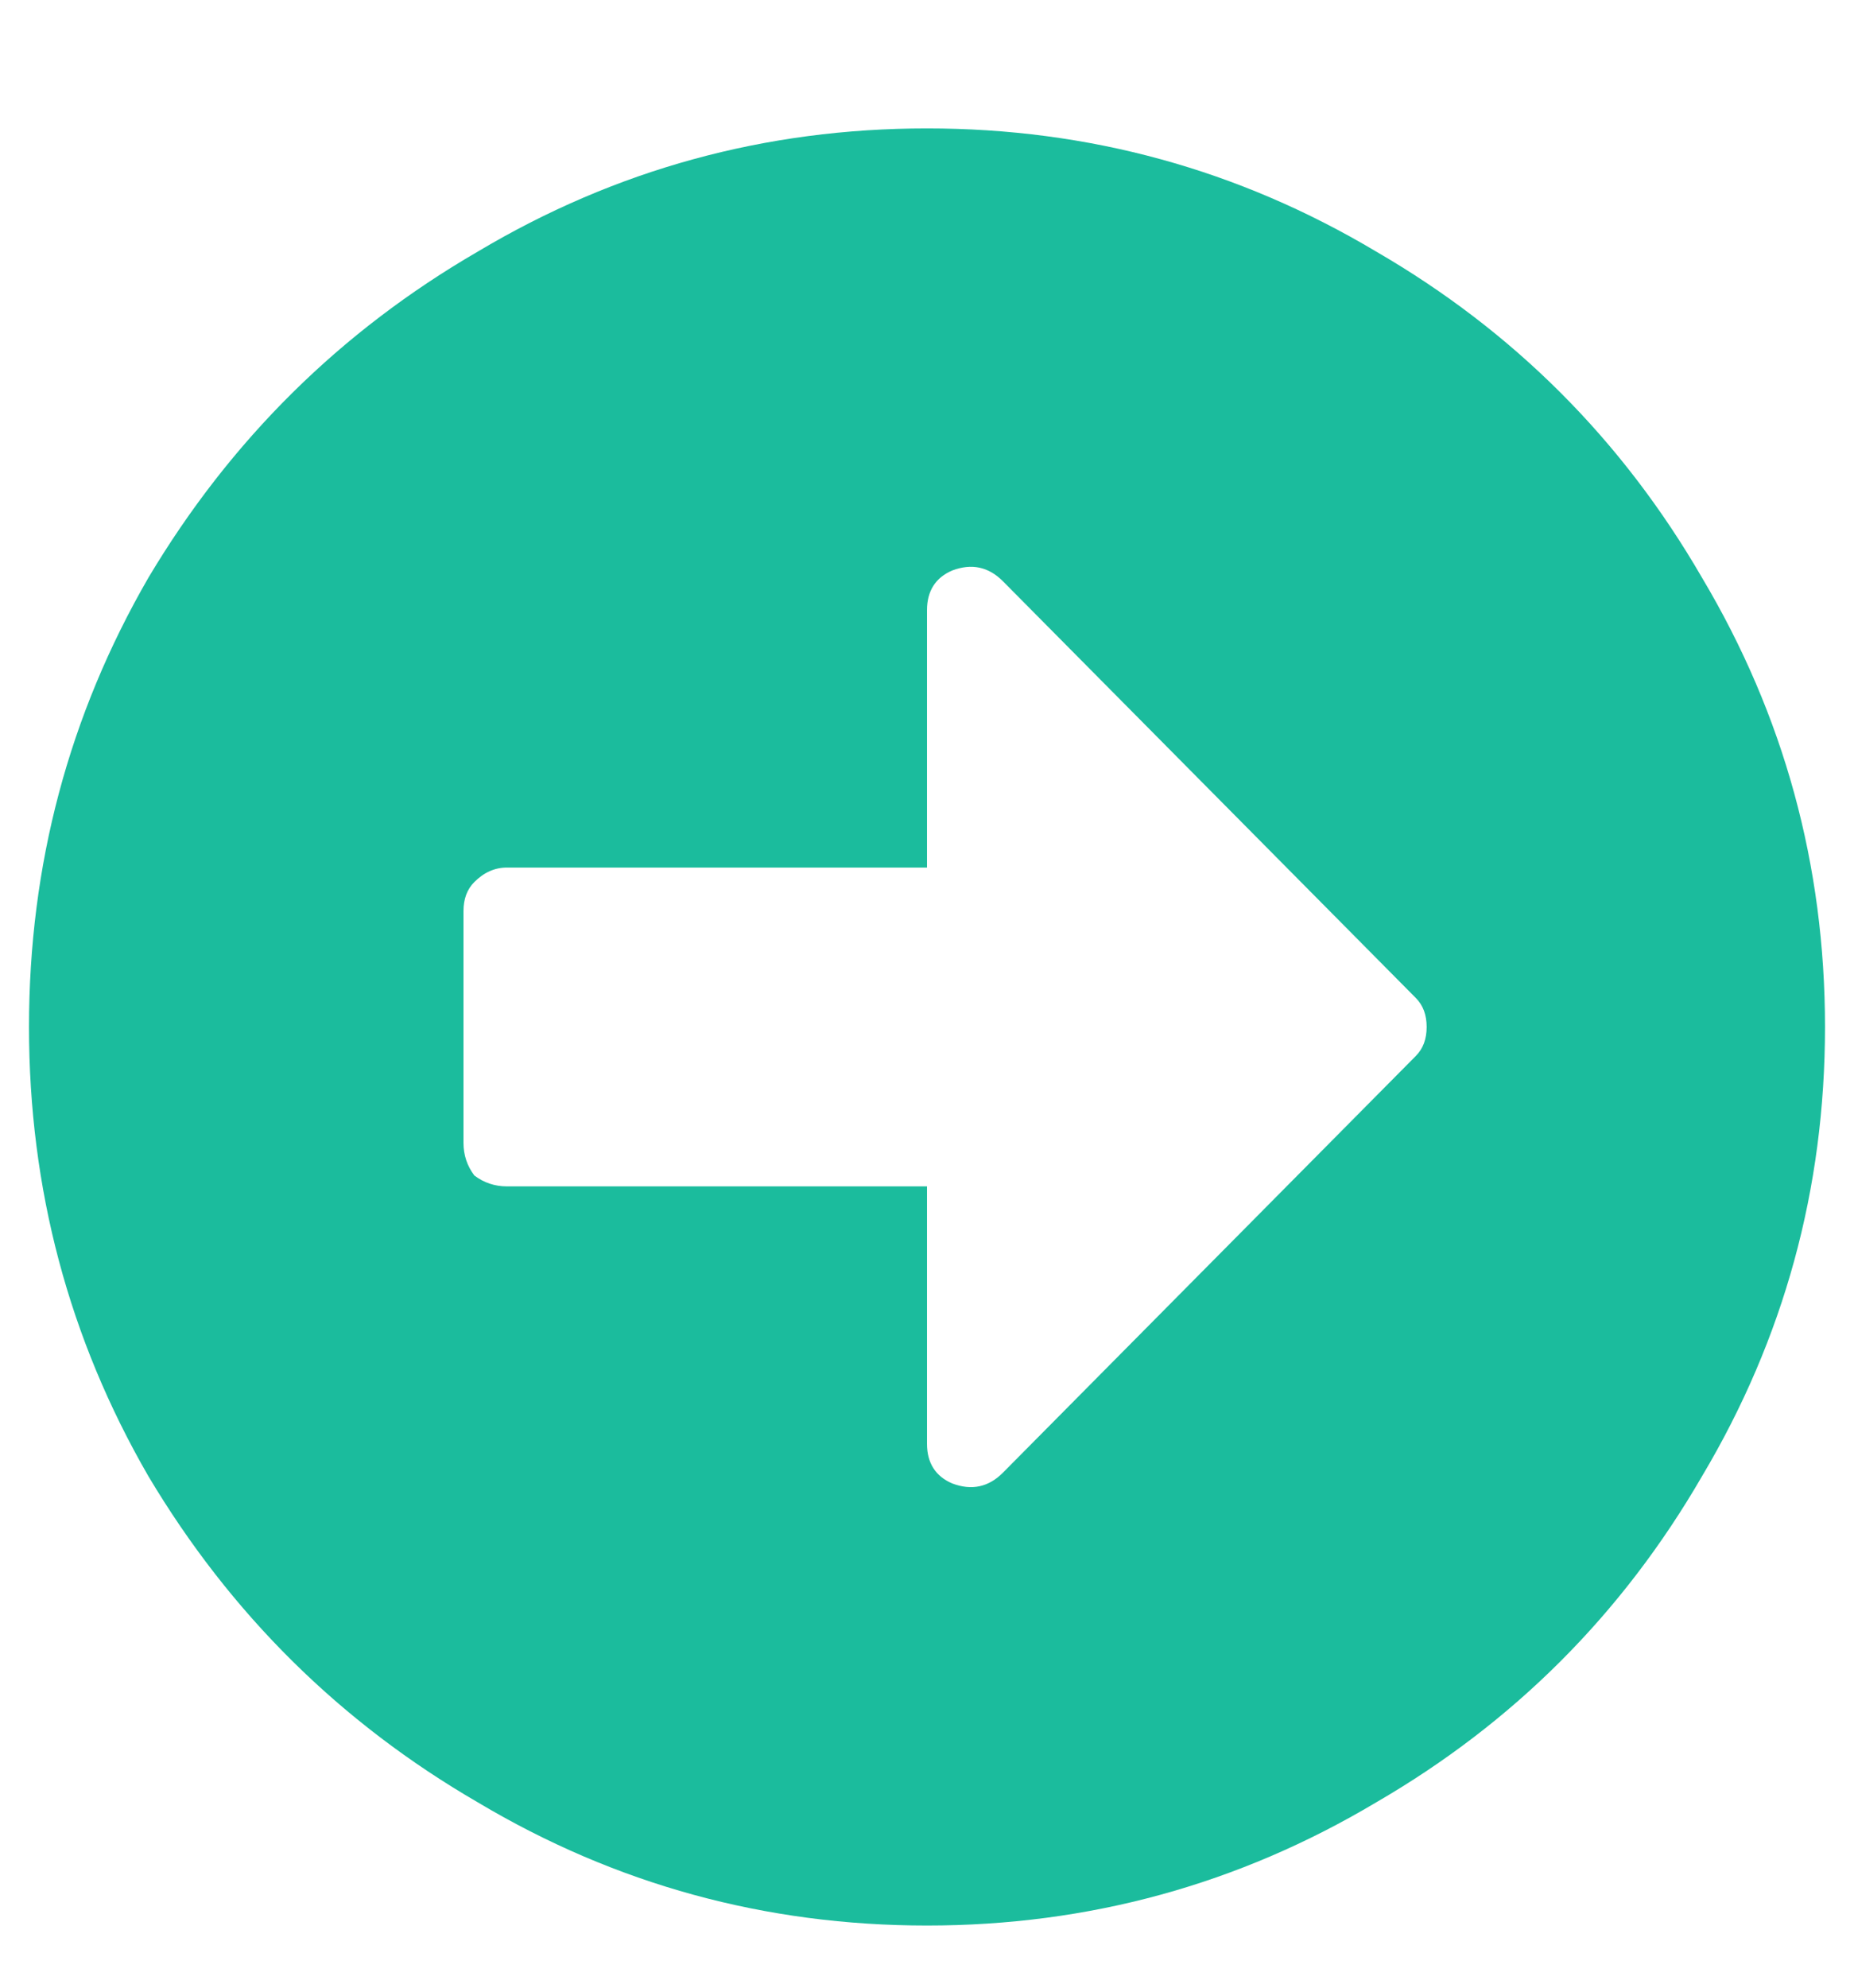 <svg width="14" height="15" viewBox="0 0 14 15" fill="none" xmlns="http://www.w3.org/2000/svg">
<path d="M7 -0.031C8.221 -0.031 9.352 0.279 10.391 0.898C11.43 1.5 12.25 2.32 12.852 3.359C13.471 4.398 13.781 5.529 13.781 6.75C13.781 7.971 13.471 9.102 12.852 10.141C12.25 11.18 11.43 12 10.391 12.602C9.352 13.221 8.221 13.531 7 13.531C5.779 13.531 4.648 13.221 3.609 12.602C2.57 12 1.741 11.18 1.121 10.141C0.52 9.102 0.219 7.971 0.219 6.75C0.219 5.529 0.52 4.398 1.121 3.359C1.741 2.32 2.57 1.5 3.609 0.898C4.648 0.279 5.779 -0.031 7 -0.031ZM3.828 7.953H7V9.895C7 10.04 7.064 10.141 7.191 10.195C7.337 10.25 7.465 10.223 7.574 10.113L10.691 6.969C10.746 6.914 10.773 6.841 10.773 6.75C10.773 6.659 10.746 6.586 10.691 6.531L7.574 3.387C7.465 3.277 7.337 3.25 7.191 3.305C7.064 3.359 7 3.46 7 3.605V5.547H3.828C3.737 5.547 3.655 5.583 3.582 5.656C3.527 5.711 3.5 5.784 3.5 5.875V7.625C3.5 7.716 3.527 7.798 3.582 7.871C3.655 7.926 3.737 7.953 3.828 7.953Z" transform="translate(0 1)" fill="#1BBC9D"/>
</svg>
